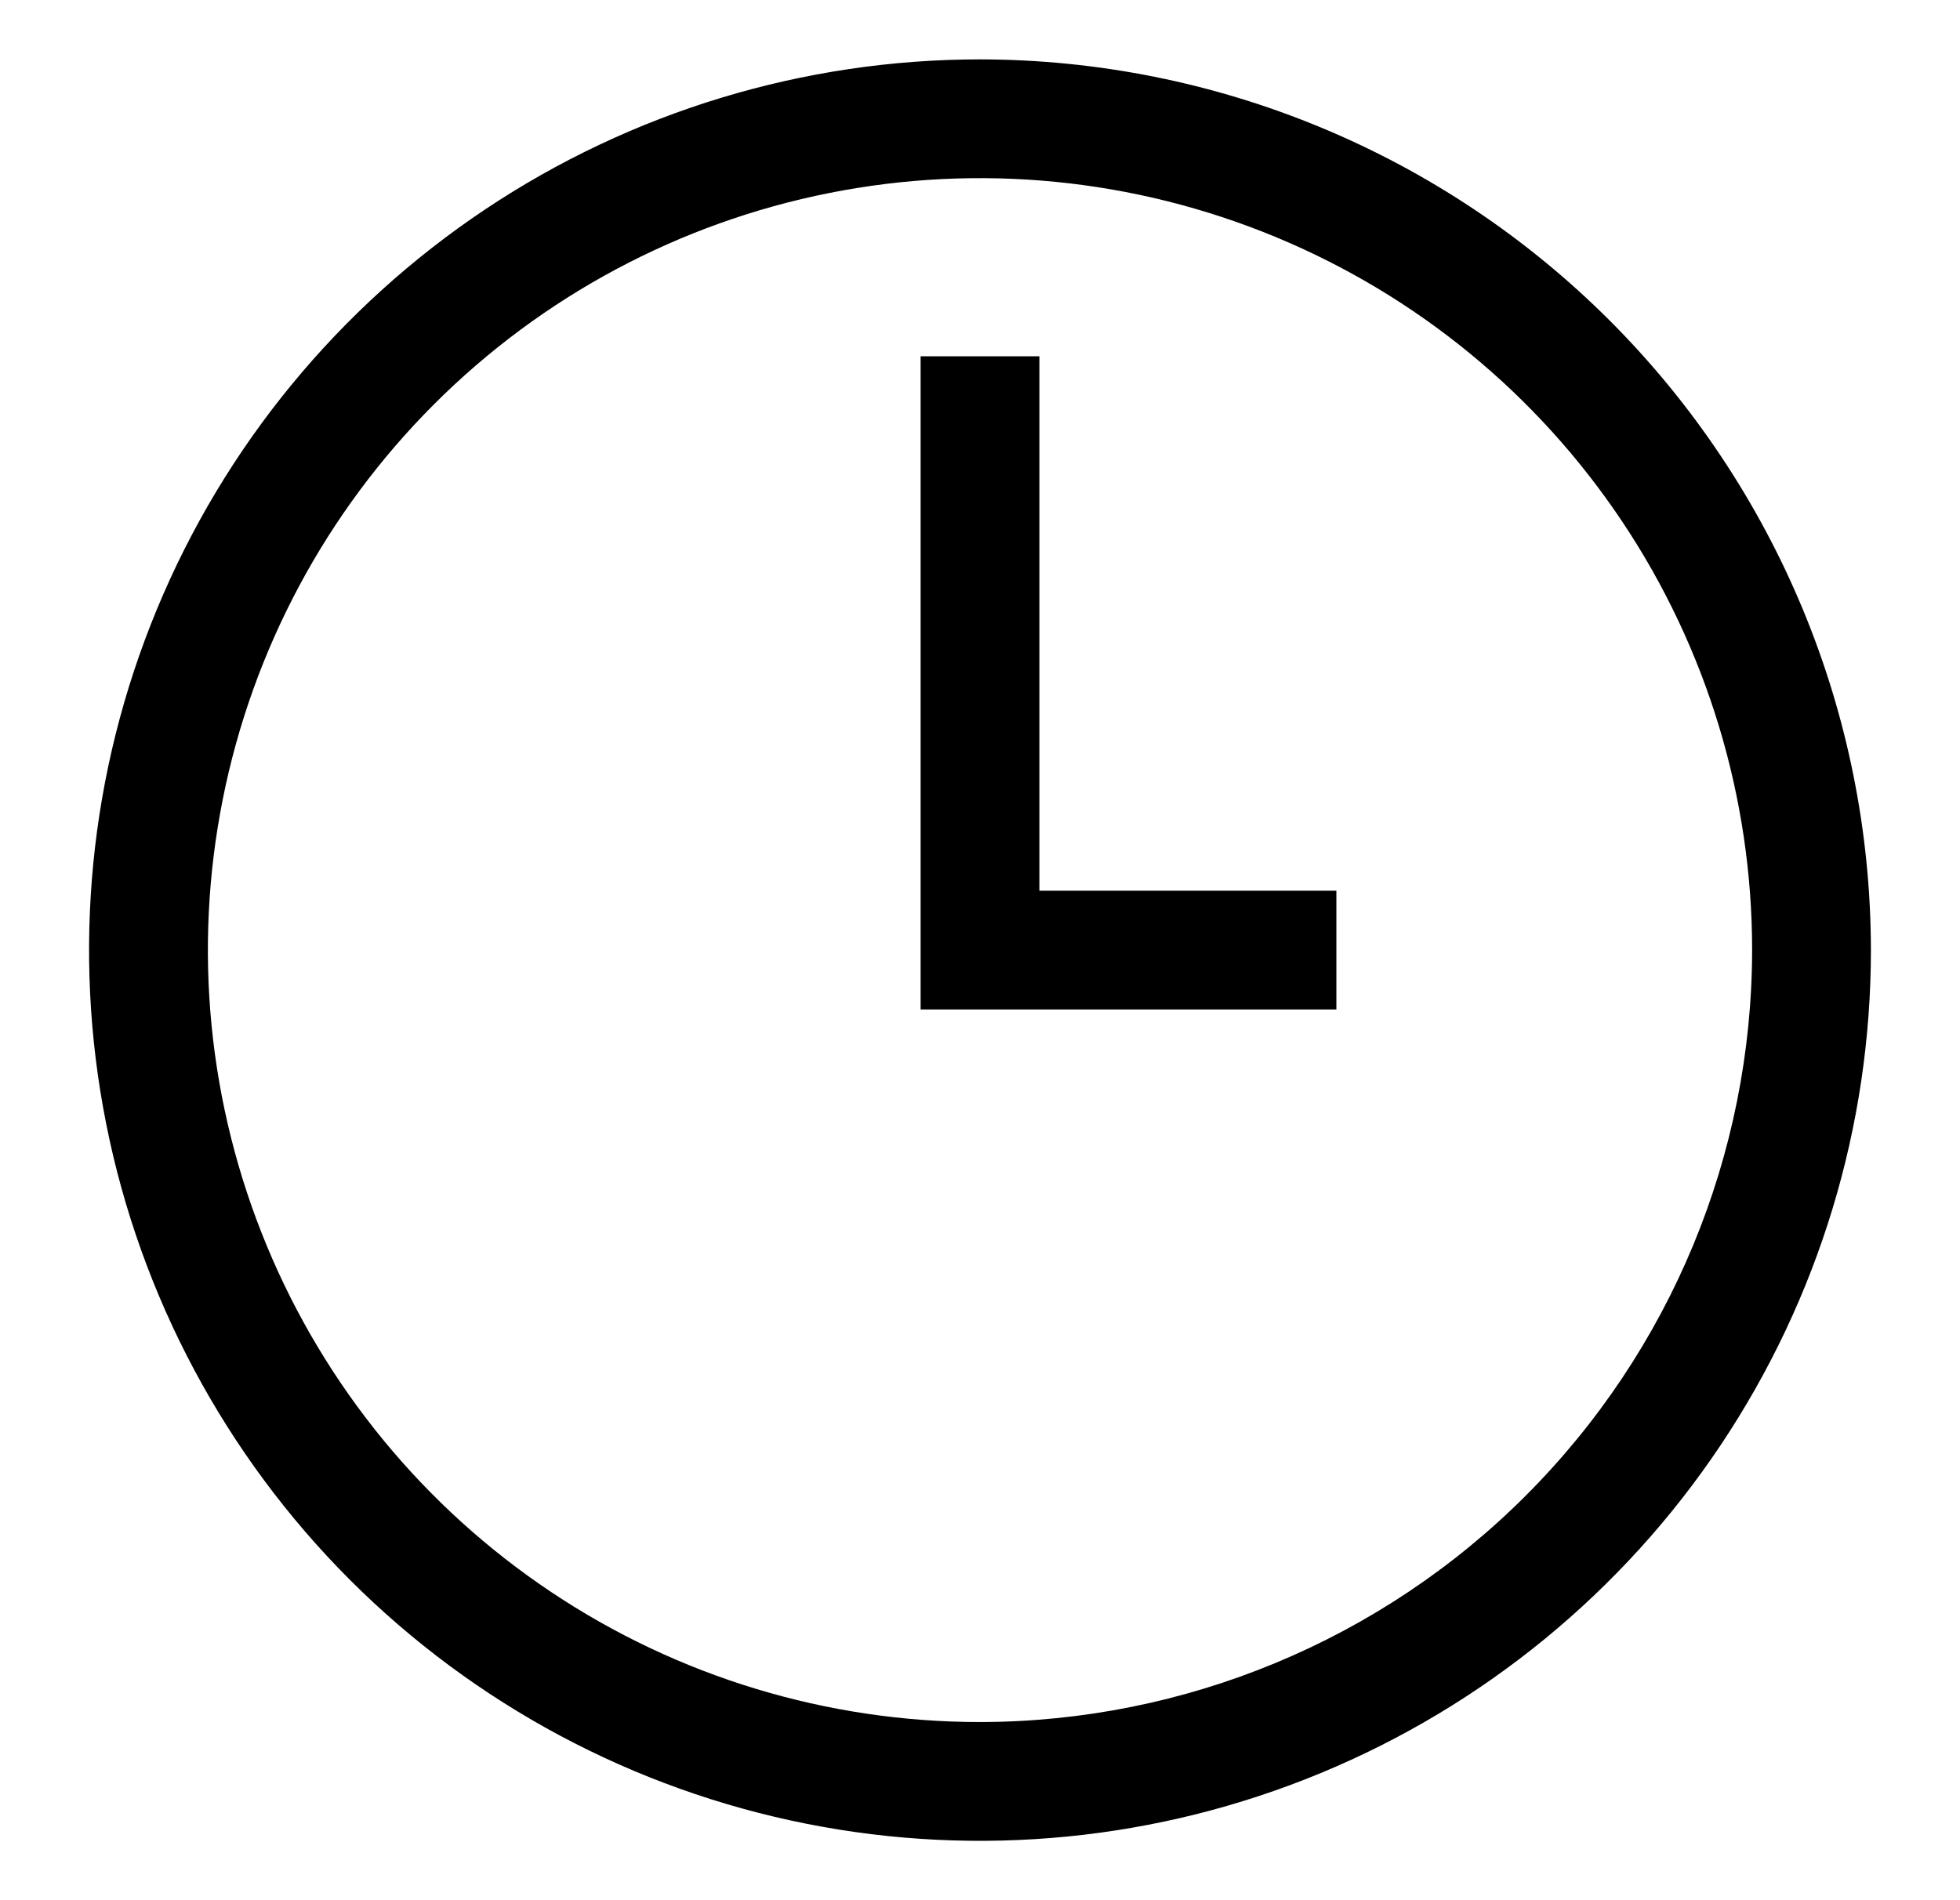 <svg width="33" height="32" viewBox="0 0 33 32" fill="none" xmlns="http://www.w3.org/2000/svg">
<path d="M16.5 1C13.533 1 10.633 1.88 8.166 3.528C5.7 5.176 3.777 7.519 2.642 10.26C1.506 13.001 1.209 16.017 1.788 18.926C2.367 21.836 3.796 24.509 5.893 26.607C7.991 28.704 10.664 30.133 13.574 30.712C16.483 31.291 19.499 30.994 22.24 29.858C24.981 28.723 27.324 26.8 28.972 24.334C30.62 21.867 31.5 18.967 31.5 16C31.496 12.023 29.914 8.21 27.102 5.398C24.29 2.586 20.477 1.004 16.5 1ZM16.5 29C13.929 29 11.415 28.238 9.278 26.809C7.14 25.381 5.474 23.35 4.49 20.975C3.506 18.599 3.248 15.986 3.75 13.464C4.251 10.942 5.49 8.626 7.308 6.808C9.126 4.99 11.442 3.751 13.964 3.25C16.486 2.748 19.099 3.006 21.475 3.99C23.85 4.974 25.881 6.64 27.309 8.778C28.738 10.915 29.5 13.429 29.5 16C29.496 19.447 28.125 22.751 25.688 25.188C23.251 27.625 19.947 28.996 16.5 29Z" fill="black"/>
<path d="M17.5 6H15.5V17H22.5V15H17.5V6Z" fill="black"/>
</svg>
